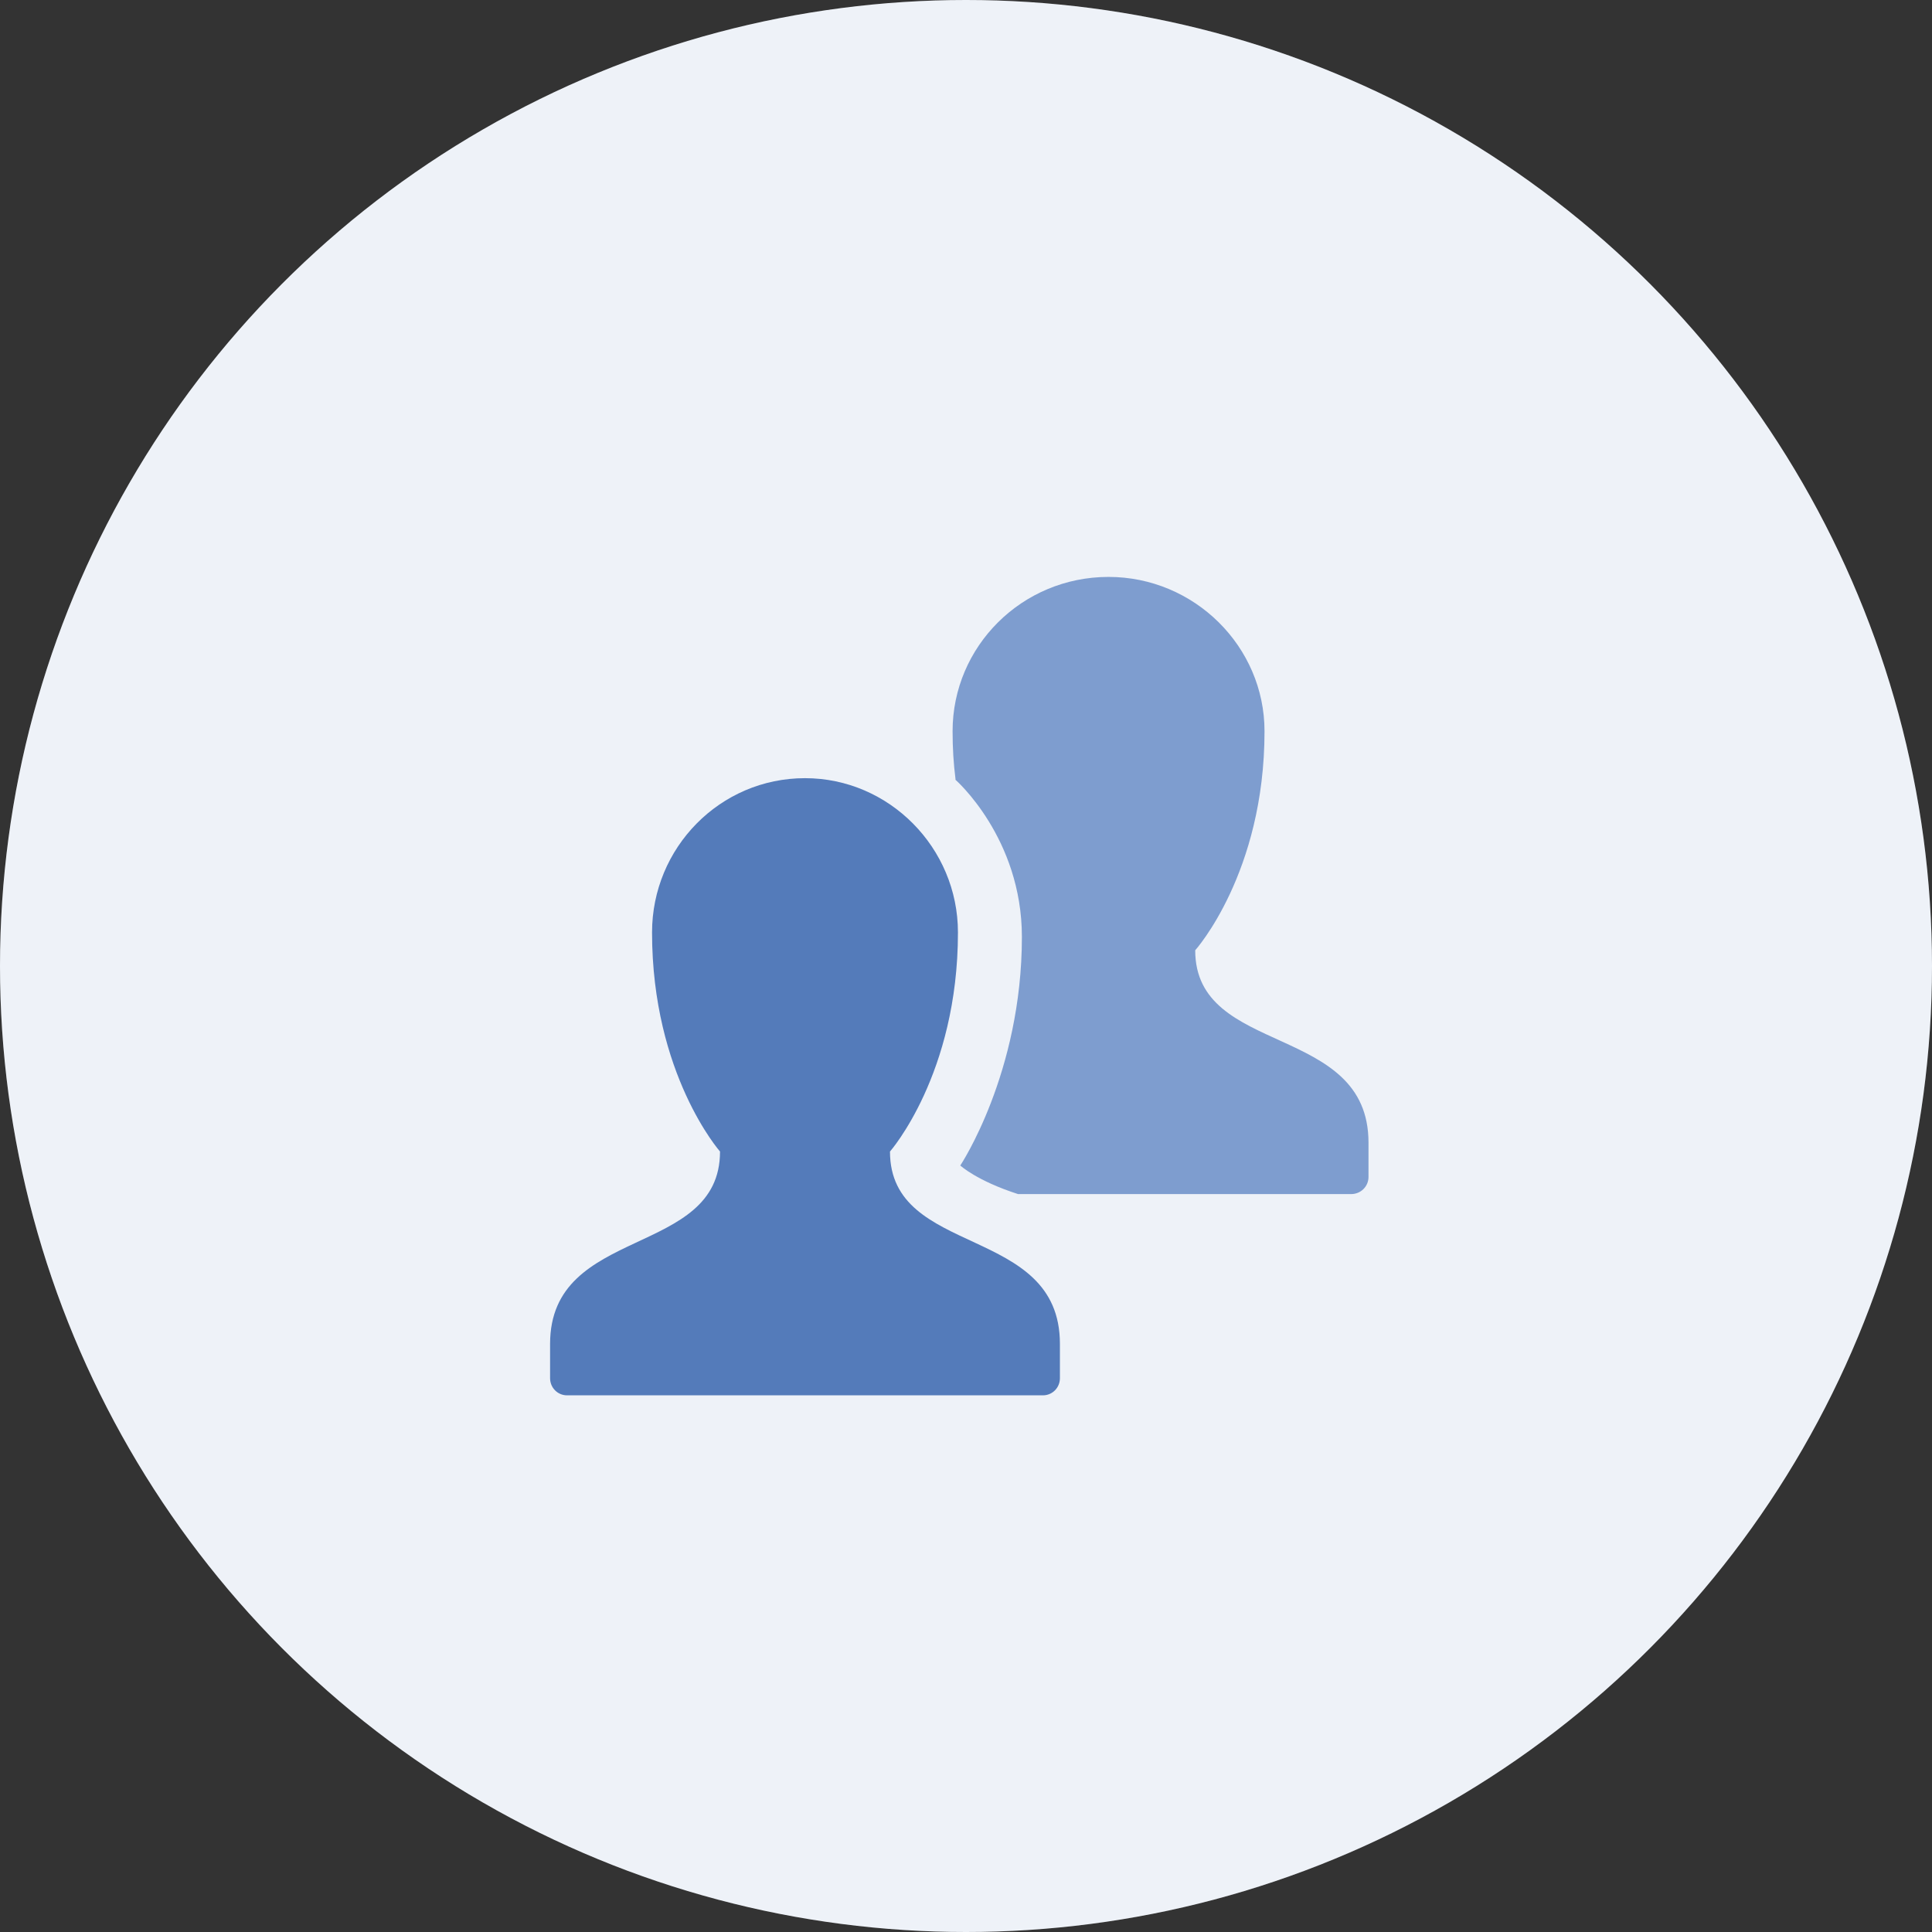 <?xml version="1.0" encoding="UTF-8"?>
<svg width="72px" height="72px" viewBox="0 0 72 72" version="1.1" xmlns="http://www.w3.org/2000/svg" xmlns:xlink="http://www.w3.org/1999/xlink">
    <rect x="0" y="0" width="72" height="72" fill="#333333" stroke="none"/>
    <!-- Generator: Sketch 59 (86127) - https://sketch.com -->
    <title>cat_02</title>
    <desc>Created with Sketch.</desc>
    <defs>
        <circle id="path-1" cx="36" cy="36" r="36"></circle>
    </defs>
    <g id="Support" stroke="none" stroke-width="1" fill="none" fill-rule="evenodd">
        <g id="Support-cat-icons" transform="translate(-473, -592)">
            <g id="Group-10" transform="translate(134, 592)">
                <g id="cat_02" transform="translate(339, 0)">
                    <g id="Molecules-/-Cards-/-Feature-Grid-Block">
                        <g id="Atoms-/-Icons-/-Backgrounds-/-Colours" fill-rule="nonzero">
                            <use fill="#FFFFFF" xlink:href="#path-1"></use>
                            <use fill-opacity="0.1" fill="#547BBA" xlink:href="#path-1"></use>
                        </g>
                        <g id="Atoms-/-Icons-/-Features-Demos-/-Users" transform="translate(20, 20)">
                            <path d="M31,22.583 L31,23.861 C31,24.216 30.713,24.5 30.354,24.5 L17.94,24.5 C16.397,24.003 15.787,23.435 15.787,23.435 C15.787,23.435 18.083,19.992 18.083,14.917 C18.083,11.225 15.608,9.06 15.608,9.06 L15.608,9.025 C15.536,8.457 15.5,7.889 15.5,7.25 C15.5,4.091 18.083,1.5 21.312,1.5 C24.506,1.5 27.125,4.091 27.125,7.25 C27.125,12.539 24.542,15.414 24.542,15.414 C24.542,19.389 31,18.111 31,22.583 Z" id="Path" fill="#7E9DCF" fill-rule="evenodd"></path>
                            <path d="M19.5,30.083 L19.5,31.361 C19.5,31.716 19.219,32 18.867,32 L1.133,32 C0.781,32 0.5,31.716 0.5,31.361 L0.5,30.083 C0.5,25.647 6.833,26.889 6.833,22.914 C6.833,22.914 4.3,20.039 4.3,14.75 C4.3,11.591 6.833,9 10,9 C13.131,9 15.7,11.591 15.7,14.75 C15.7,20.039 13.167,22.914 13.167,22.914 C13.167,26.889 19.5,25.611 19.5,30.083 Z" id="Path" fill="#547BBA" fill-rule="nonzero"></path>
                        </g>
                    </g>
                </g>
            </g>
        </g>
    </g>
</svg>